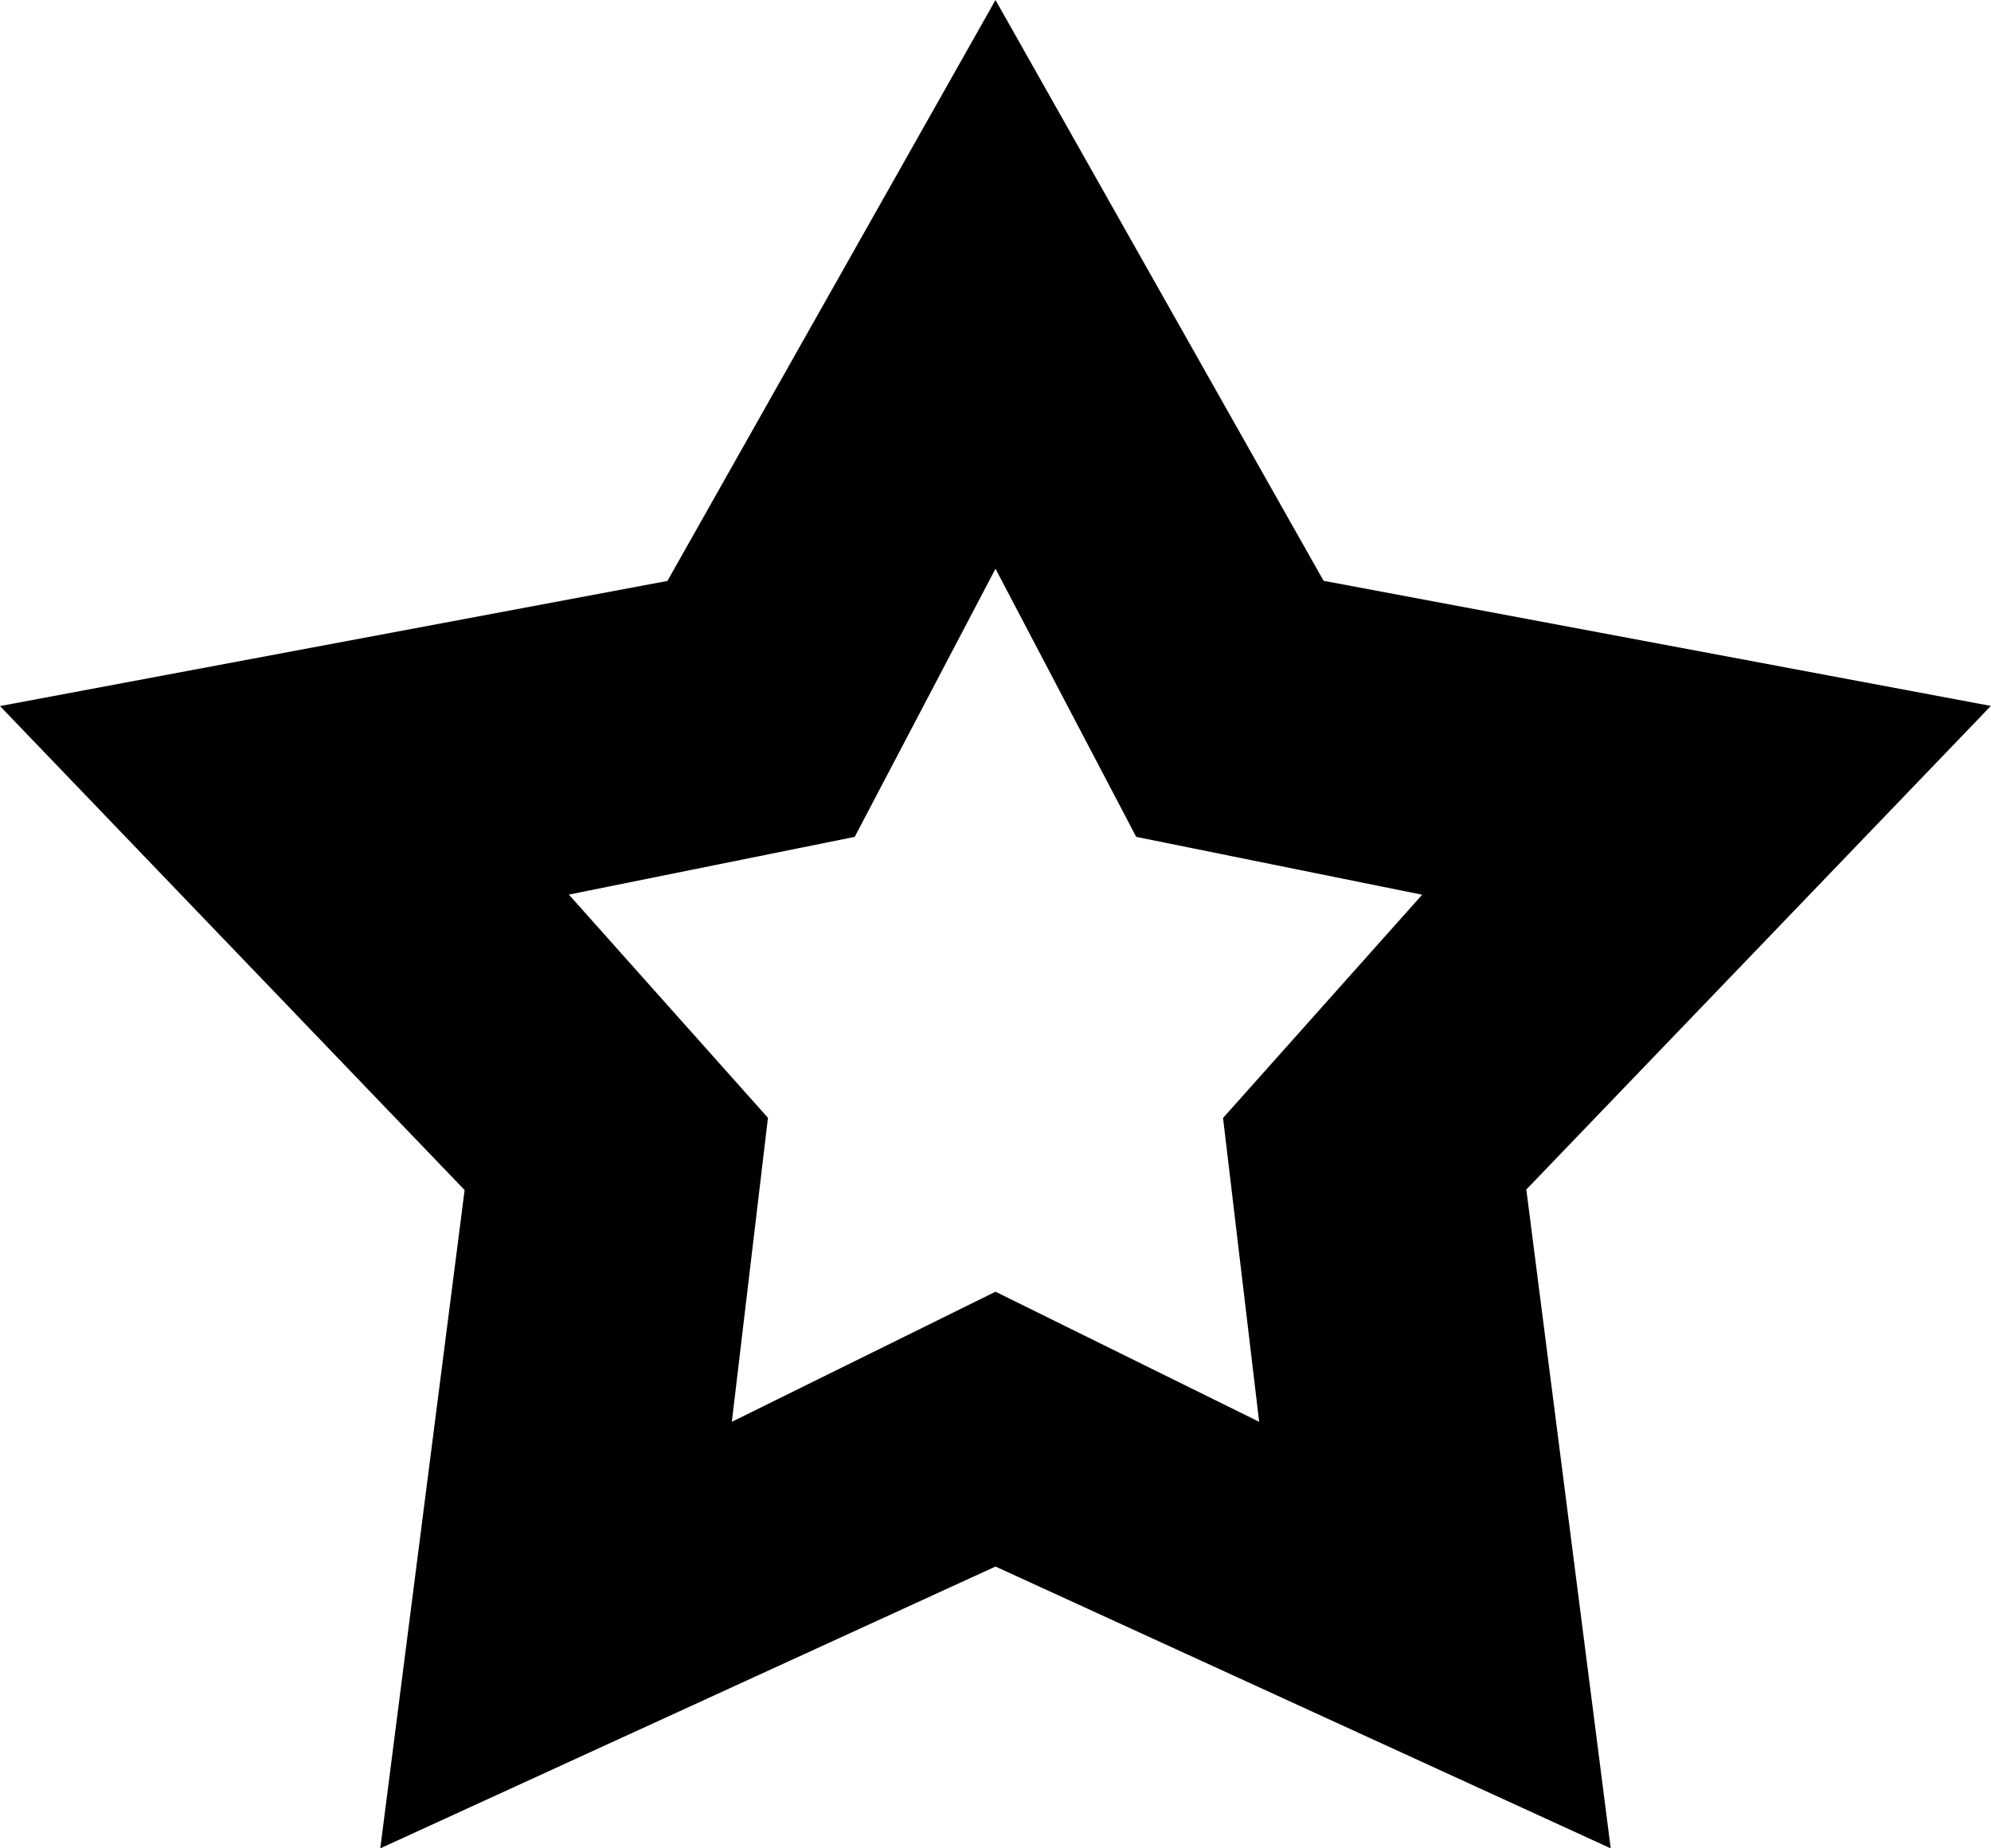 <svg xmlns="http://www.w3.org/2000/svg" preserveAspectRatio="xMidYMid" width="14" height="13" viewBox="0 0 14 13"><path d="M10.733 8.37l.593 4.63L7 11.018 2.674 13l.593-4.63L0 4.966l4.693-.88L7 0l2.307 4.085 4.692.88-3.27 3.405zM7.99 5.887L7 4l-.99 1.886L4 6.292l1.4 1.57L5.146 10 7 9.085 8.854 10 8.6 7.863l1.4-1.57-2.01-.407z" id="path-1" fill-rule="evenodd"/></svg>